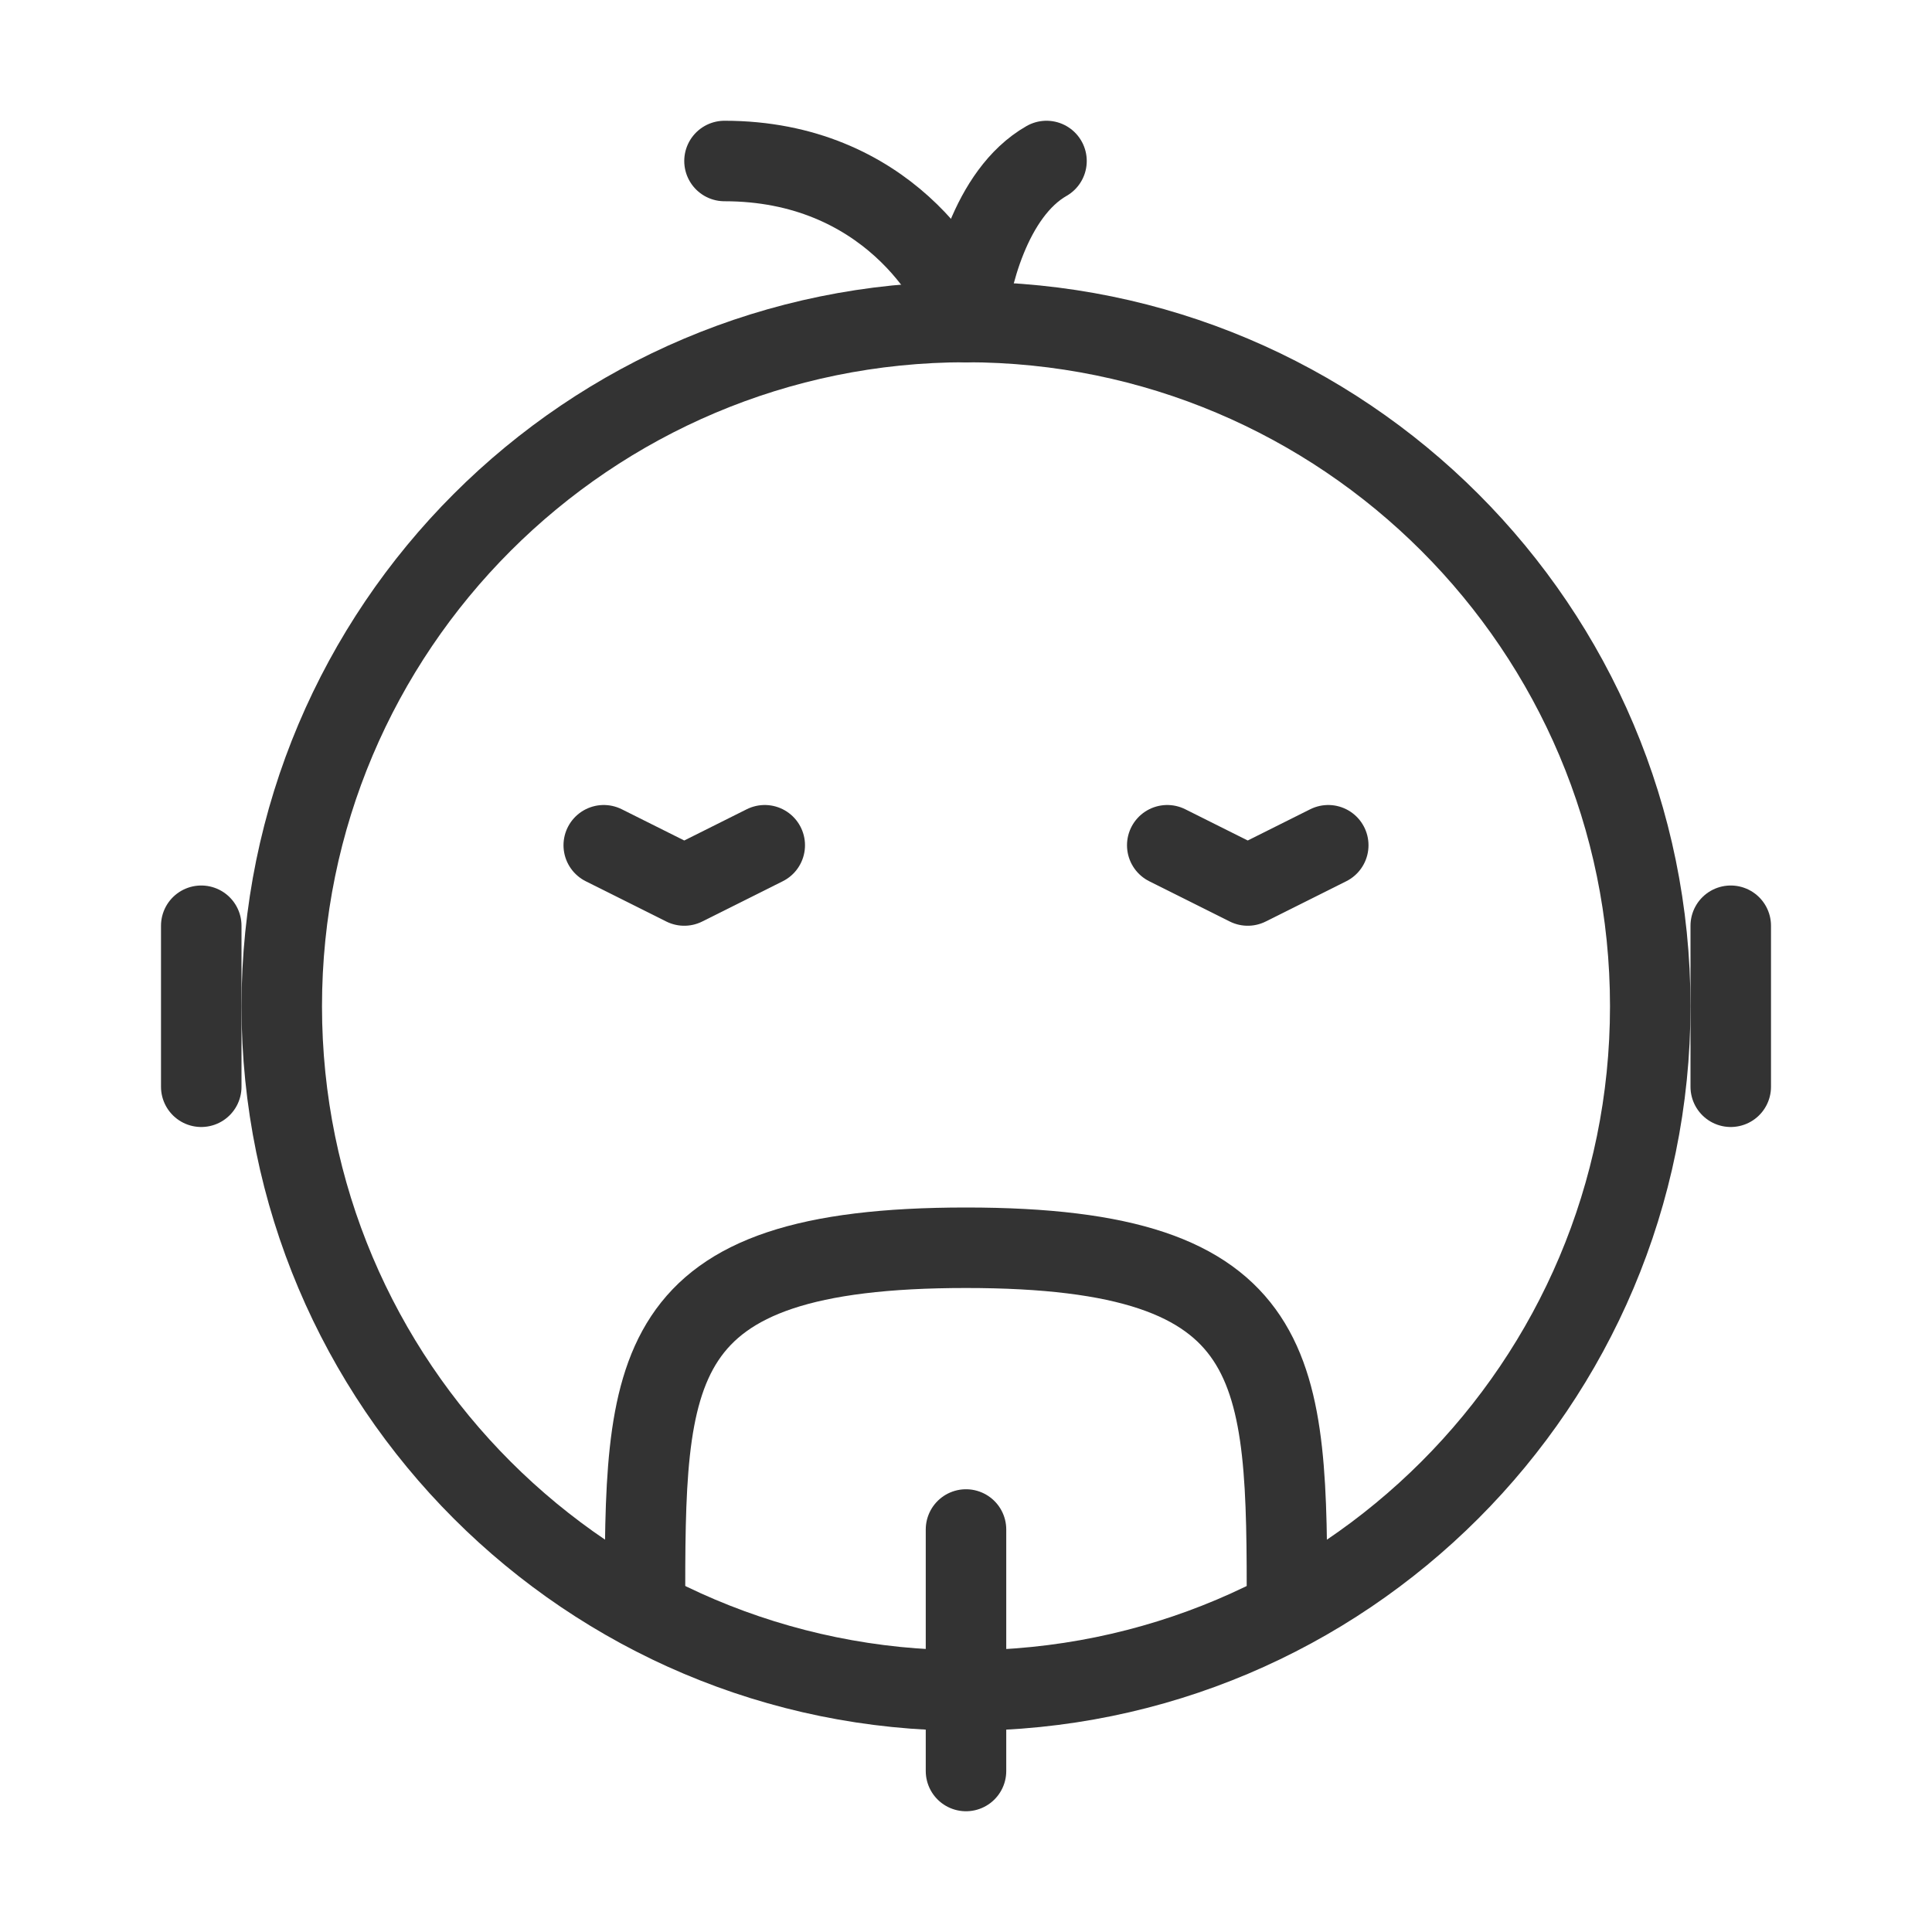 <svg width="48" height="48" viewBox="0 0 48 48" fill="none" xmlns="http://www.w3.org/2000/svg"><path d="M24 42C33.389 42 41 34.389 41 25C41 15.611 33.389 8 24 8C14.611 8 7 15.611 7 25C7 34.389 14.611 42 24 42Z" stroke="#333" stroke-width="2" stroke-linejoin="round"/><path d="M33 21L31 22L29 21" stroke="#333" stroke-width="2" stroke-linecap="round" stroke-linejoin="round"/><path d="M19 21L17 22L15 21" stroke="#333" stroke-width="2" stroke-linecap="round" stroke-linejoin="round"/><path d="M24 38V44" stroke="#333" stroke-width="2" stroke-linecap="round" stroke-linejoin="round"/><path d="M24 8C23.75 7 22 4 18 4" stroke="#333" stroke-width="2" stroke-linecap="round" stroke-linejoin="round"/><path d="M24 8C24.083 7 24.6 4.8 26 4" stroke="#333" stroke-width="2" stroke-linecap="round" stroke-linejoin="round"/><path d="M31.975 40C31.975 34 31.975 31 24 31C16 31 16.024 34 16.024 40" stroke="#333" stroke-width="2" stroke-linecap="round" stroke-linejoin="round"/><path d="M5 23V27" stroke="#333" stroke-width="2" stroke-linecap="round" stroke-linejoin="round"/><path d="M43 23V27" stroke="#333" stroke-width="2" stroke-linecap="round" stroke-linejoin="round"/></svg>